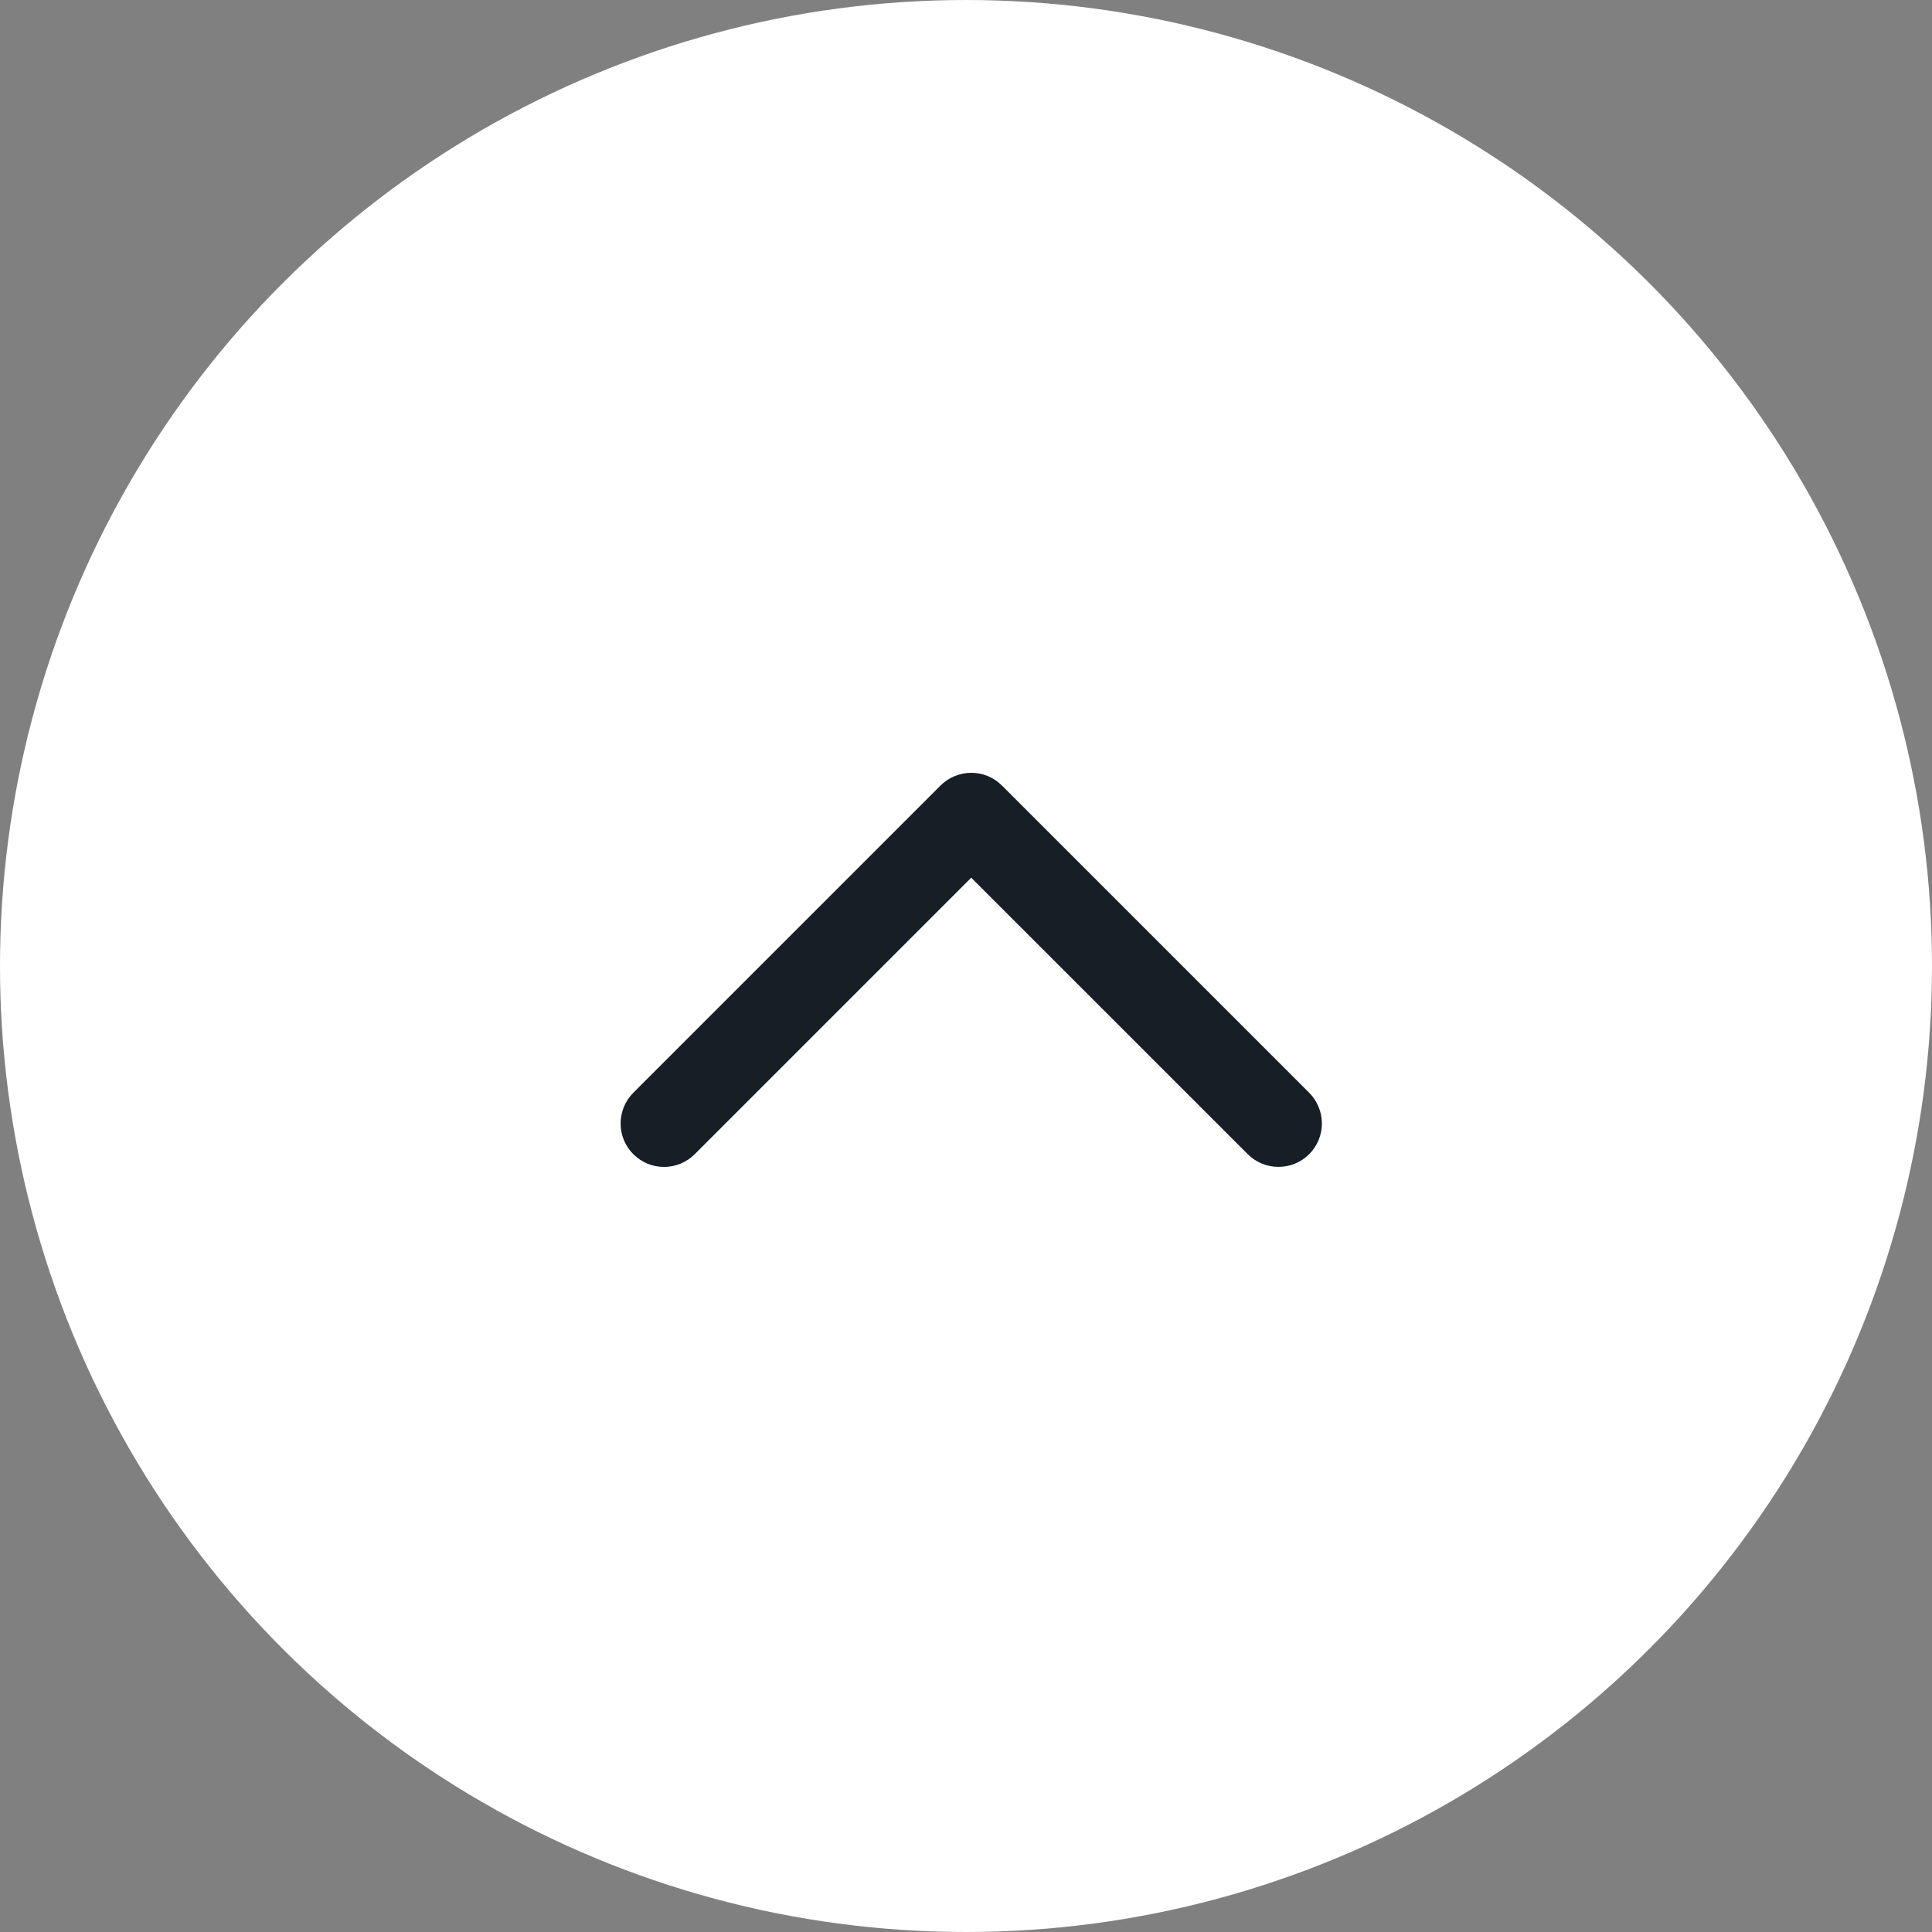 <svg width="40" height="40" viewBox="0 0 40 40" fill="none" xmlns="http://www.w3.org/2000/svg">
<rect x="0" y="0" width="40" height="40" fill="#808080" stroke="none"/>
<ellipse cx="20" cy="20" rx="20" ry="20" transform="rotate(90 20 20)" fill="white"/>
<path fill-rule="evenodd" clip-rule="evenodd" d="M20.108 18.172L25.831 23.894C26.183 24.247 26.753 24.247 27.105 23.896C27.458 23.542 27.455 22.975 27.103 22.622L20.746 16.265C20.746 16.265 20.745 16.265 20.745 16.265C20.745 16.264 20.745 16.264 20.744 16.264C20.568 16.087 20.338 16 20.108 16C19.878 16.001 19.648 16.088 19.472 16.264C19.472 16.264 19.472 16.264 19.472 16.265C19.471 16.265 19.471 16.265 19.471 16.265L13.114 22.622C12.761 22.975 12.761 23.545 13.112 23.896C13.466 24.25 14.034 24.247 14.386 23.894L20.108 18.172Z" fill="#171E26"/>
</svg>
